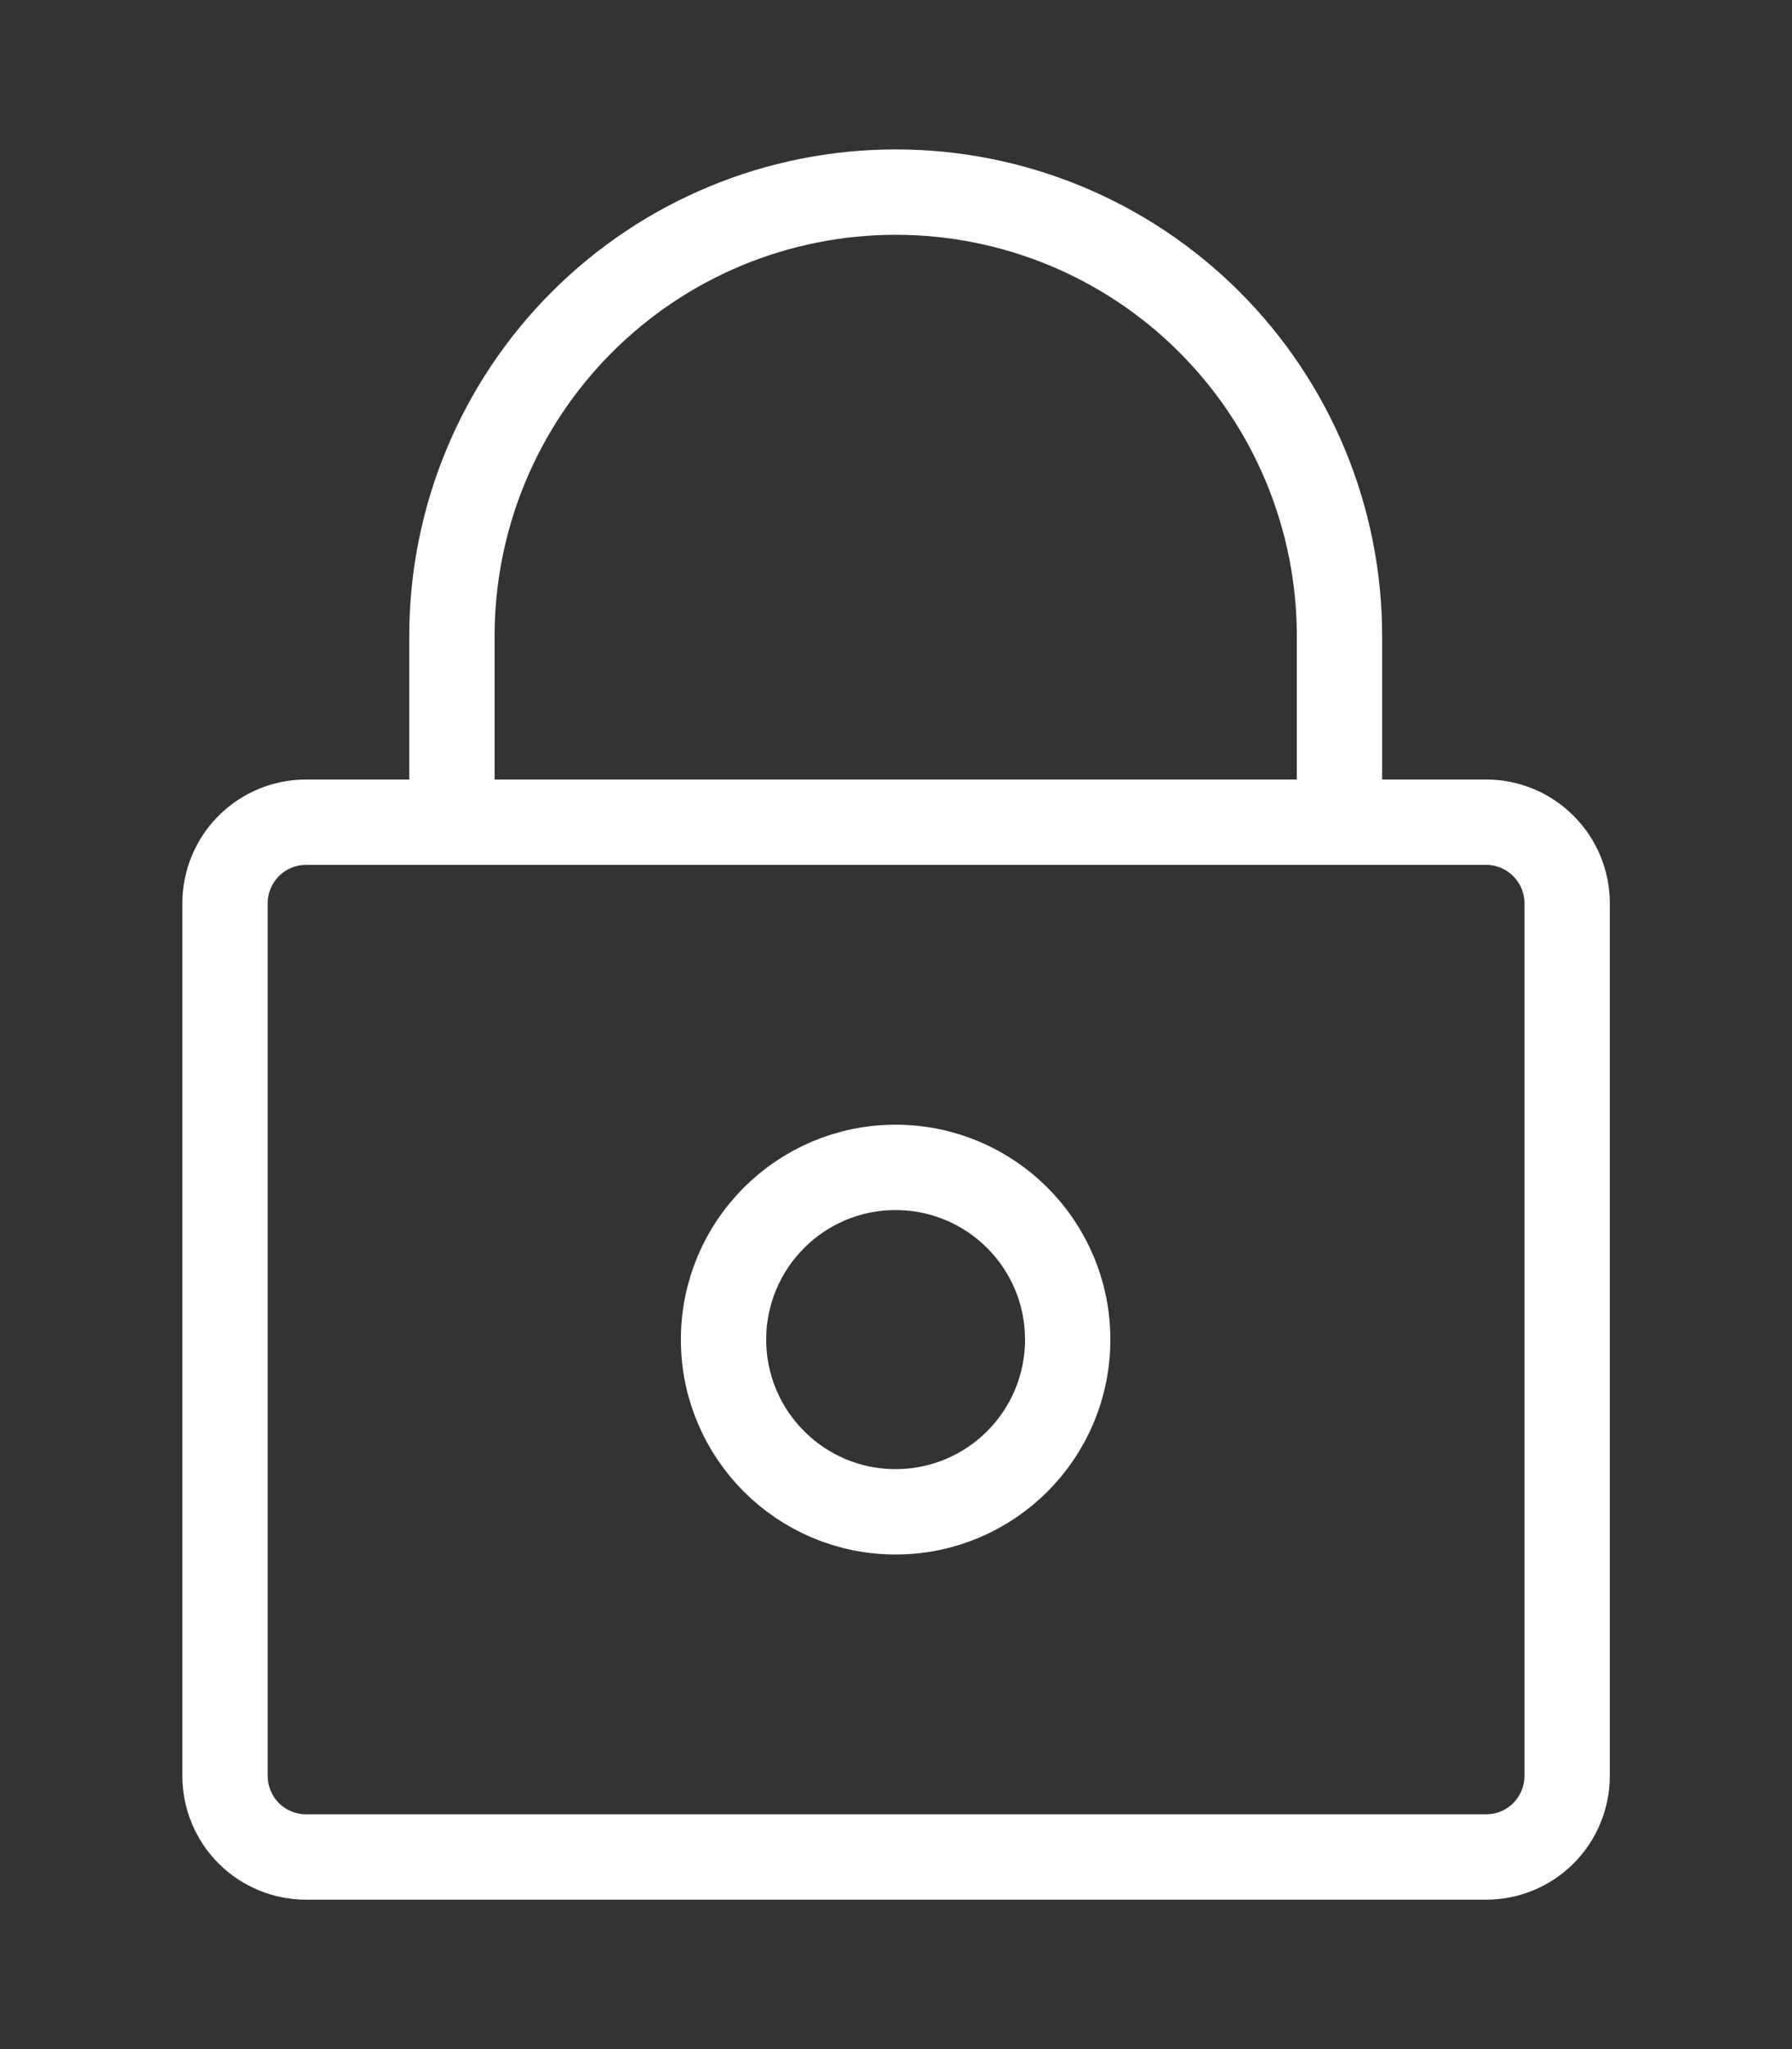 <svg width="21" height="24" viewBox="0 0 21 24" fill="none" xmlns="http://www.w3.org/2000/svg">
<rect x="0" y="0" width="21" height="24" fill="#333333" stroke="none"/>
<path d="M5.296 9.63V7.45C5.296 6.071 5.844 4.748 6.819 3.773C7.795 2.797 9.117 2.25 10.497 2.25C11.876 2.25 13.199 2.797 14.174 3.773C15.149 4.748 15.697 6.071 15.697 7.45V9.63M3.586 9.63H17.416C17.668 9.63 17.909 9.73 18.087 9.909C18.265 10.087 18.365 10.328 18.365 10.58V20.8C18.365 21.052 18.265 21.293 18.087 21.472C17.909 21.65 17.668 21.75 17.416 21.75H3.587C3.335 21.75 3.093 21.65 2.915 21.472C2.737 21.294 2.637 21.052 2.637 20.8V10.58C2.637 10.328 2.737 10.086 2.915 9.908C3.093 9.73 3.335 9.63 3.587 9.63H3.586Z" stroke="white" stroke-linecap="round" stroke-linejoin="round"/>
<path d="M10.495 17.707C11.61 17.707 12.512 16.804 12.512 15.69C12.512 14.576 11.61 13.673 10.495 13.673C9.382 13.673 8.479 14.576 8.479 15.69C8.479 16.804 9.382 17.707 10.495 17.707Z" stroke="white" stroke-linecap="round" stroke-linejoin="round"/>
</svg>
